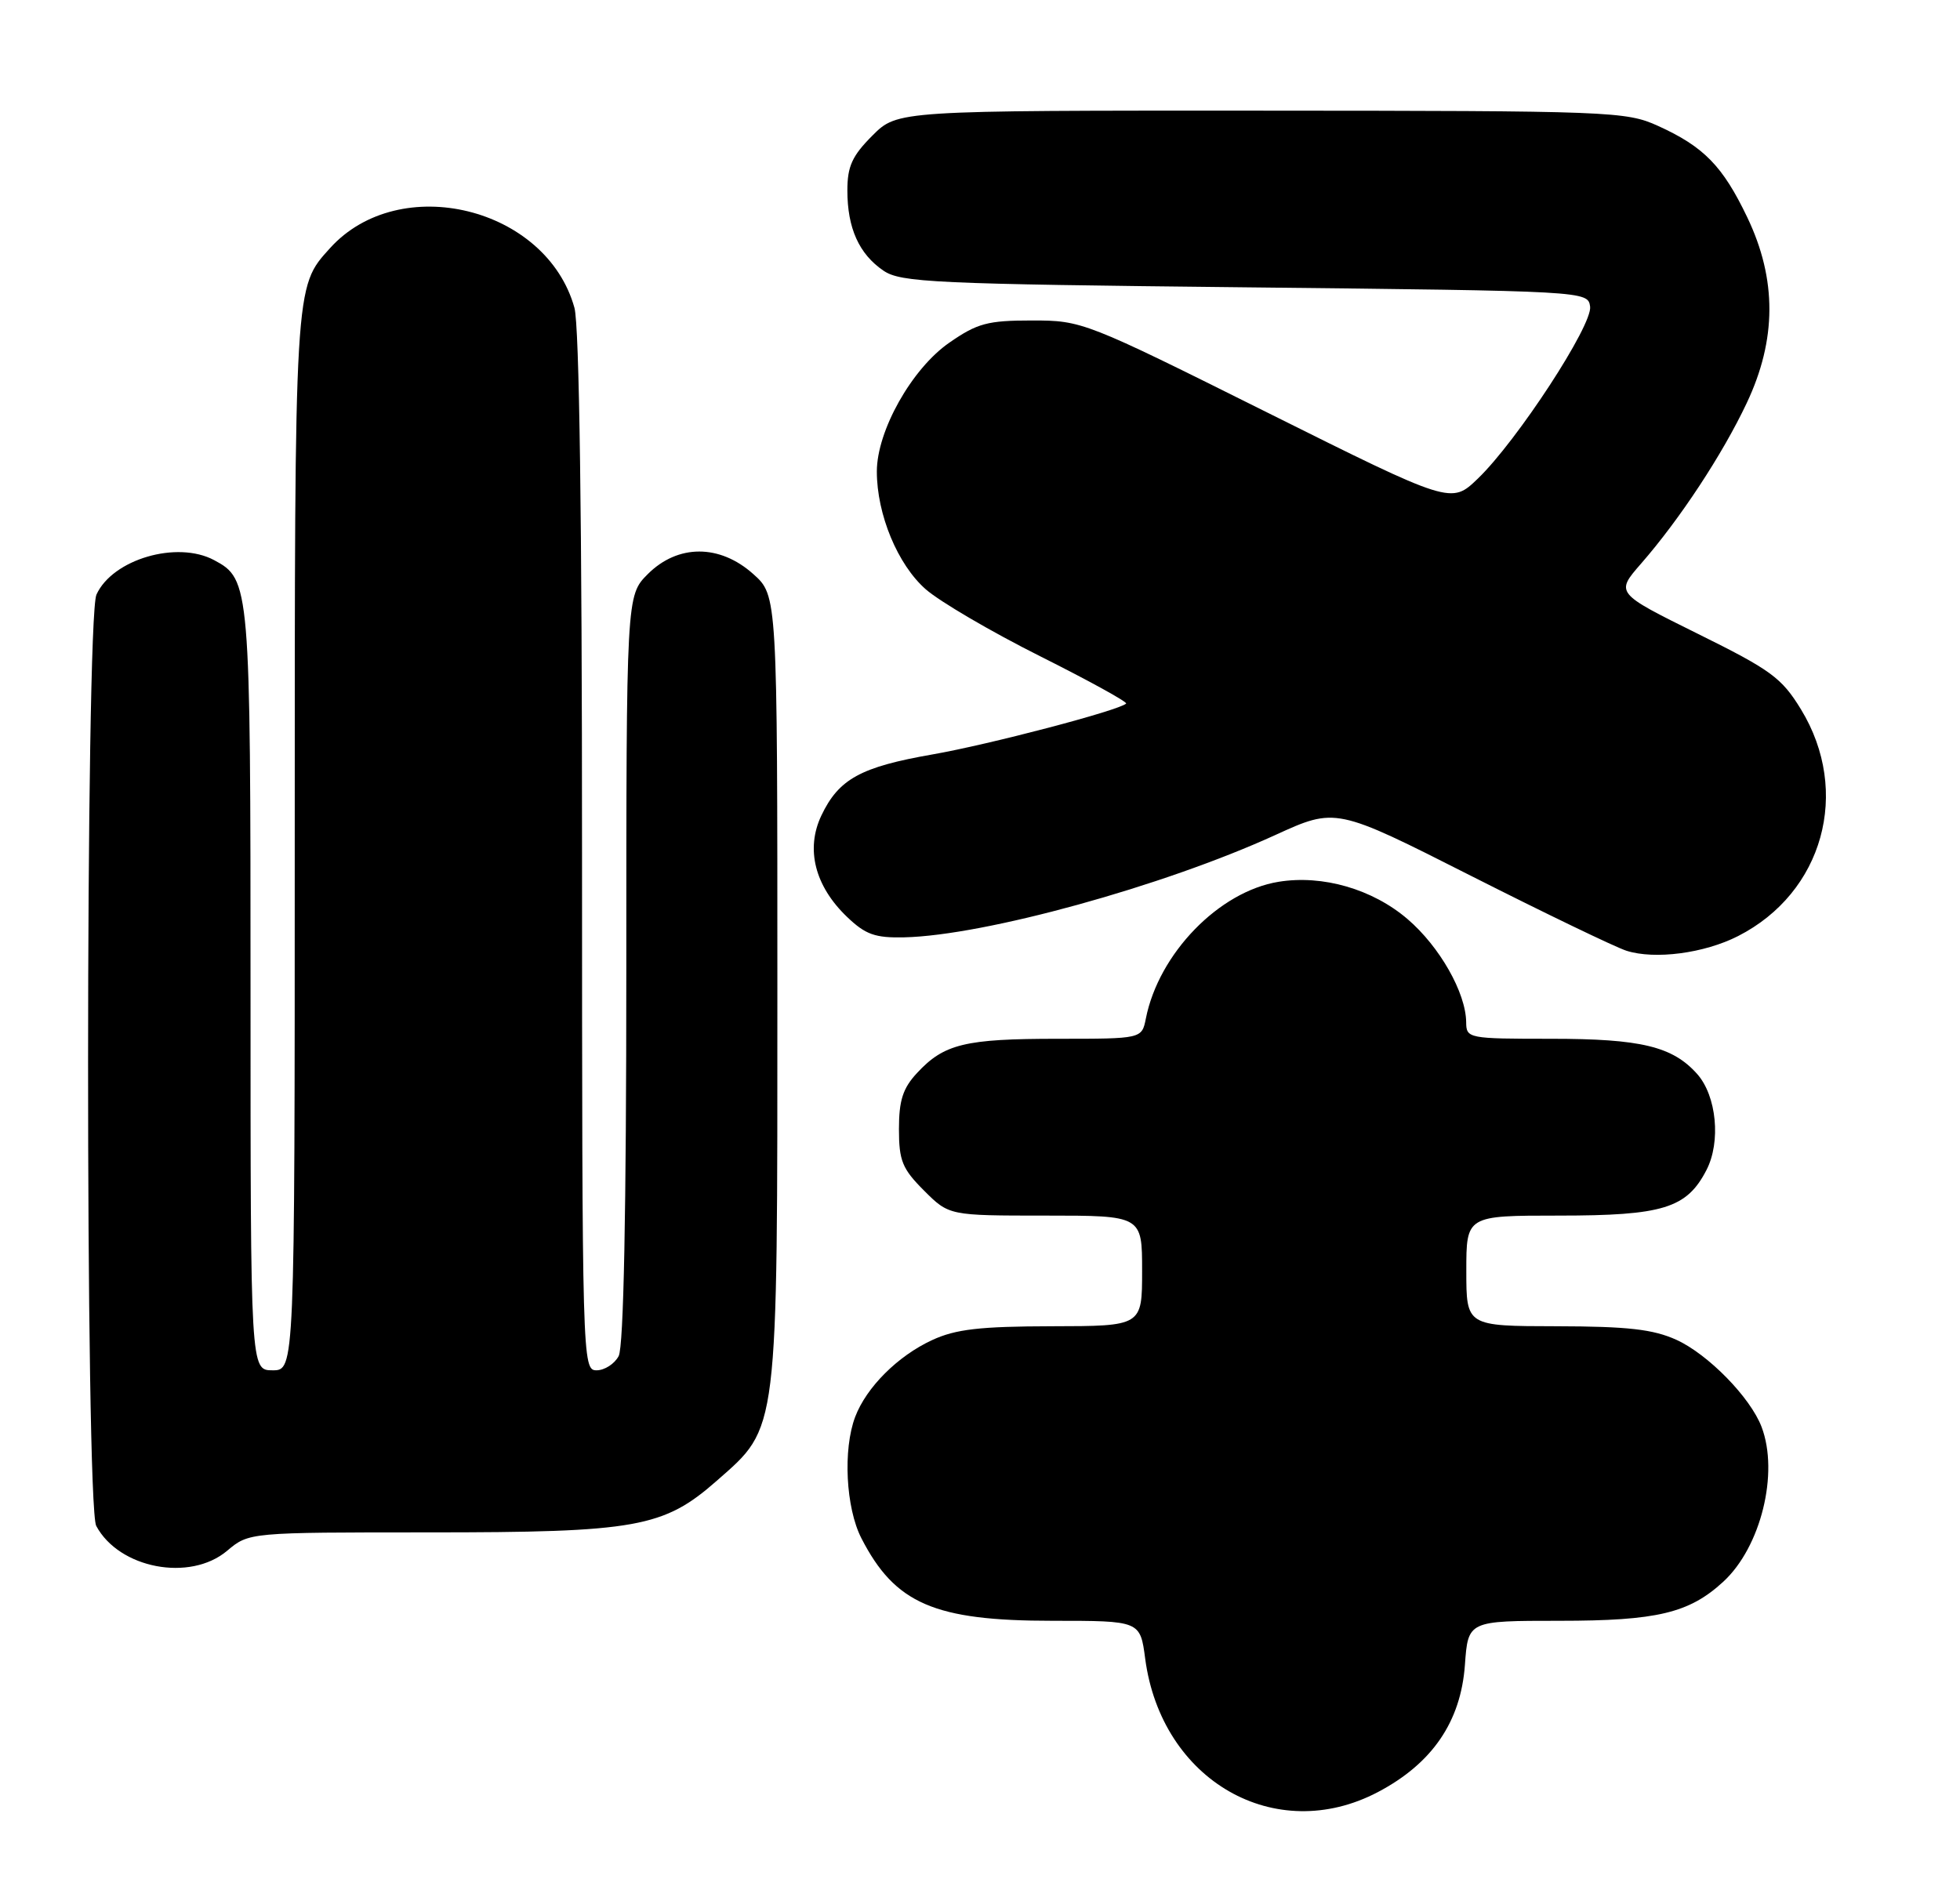 <?xml version="1.0" encoding="UTF-8" standalone="no"?>
<!DOCTYPE svg PUBLIC "-//W3C//DTD SVG 1.1//EN" "http://www.w3.org/Graphics/SVG/1.1/DTD/svg11.dtd" >
<svg xmlns="http://www.w3.org/2000/svg" xmlns:xlink="http://www.w3.org/1999/xlink" version="1.1" viewBox="0 0 266 256">
 <g >
 <path fill="currentColor"
d=" M 187.00 243.25 C 194.37 239.37 198.25 233.71 198.81 225.99 C 199.24 220.00 199.24 220.00 211.65 220.00 C 224.87 220.00 229.24 218.96 233.87 214.70 C 238.97 210.01 241.46 199.96 239.07 193.68 C 237.55 189.68 231.81 183.82 227.51 181.86 C 224.34 180.43 220.93 180.04 211.25 180.02 C 199.00 180.00 199.00 180.00 199.00 172.50 C 199.00 165.00 199.00 165.00 211.55 165.00 C 225.69 165.00 228.91 164.01 231.59 158.82 C 233.57 154.99 232.97 148.75 230.33 145.78 C 227.00 142.04 222.71 141.00 210.53 141.00 C 199.25 141.00 199.00 140.95 198.98 138.75 C 198.94 134.75 195.38 128.48 191.02 124.75 C 186.27 120.68 179.50 118.72 173.53 119.69 C 165.44 121.00 157.26 129.42 155.51 138.25 C 154.96 141.00 154.96 141.00 143.55 141.00 C 130.97 141.00 128.12 141.69 124.46 145.64 C 122.53 147.71 122.00 149.37 122.00 153.25 C 122.00 157.55 122.45 158.65 125.40 161.60 C 128.80 165.00 128.80 165.00 141.90 165.00 C 155.00 165.00 155.00 165.00 155.00 172.50 C 155.00 180.00 155.00 180.00 142.75 180.02 C 132.97 180.04 129.69 180.42 126.50 181.90 C 121.84 184.05 117.58 188.31 116.06 192.32 C 114.38 196.76 114.79 204.67 116.90 208.79 C 121.47 217.69 126.81 220.00 142.84 220.00 C 154.74 220.00 154.74 220.00 155.42 225.15 C 157.62 241.71 173.08 250.57 187.00 243.25 Z  M 30.82 210.50 C 33.79 208.00 33.79 208.00 58.21 208.00 C 86.39 208.00 90.06 207.34 97.28 200.99 C 105.69 193.59 105.50 195.09 105.50 134.17 C 105.50 80.84 105.50 80.84 102.23 77.92 C 97.67 73.84 92.00 73.85 87.92 77.92 C 85.00 80.85 85.00 80.85 85.00 131.49 C 85.00 164.49 84.64 182.81 83.96 184.07 C 83.40 185.13 82.05 186.00 80.96 186.00 C 79.03 186.00 79.00 184.91 78.99 115.75 C 78.99 70.51 78.62 44.18 77.96 41.78 C 74.16 28.10 54.23 23.24 44.79 33.68 C 39.95 39.03 40.00 38.19 40.00 114.47 C 40.00 186.00 40.00 186.00 37.00 186.00 C 34.00 186.00 34.00 186.00 34.00 134.45 C 34.00 79.36 33.94 78.64 29.06 76.03 C 24.03 73.34 15.27 75.91 13.09 80.71 C 11.59 84.00 11.57 204.32 13.06 207.12 C 16.16 212.91 25.78 214.74 30.82 210.50 Z  M 235.88 127.06 C 247.44 121.17 251.24 107.47 244.42 96.29 C 241.79 91.99 240.35 90.94 230.36 86.00 C 219.24 80.49 219.24 80.49 222.72 76.50 C 227.97 70.48 233.76 61.69 237.05 54.72 C 241.13 46.10 241.16 37.92 237.13 29.50 C 233.80 22.54 231.24 19.91 225.00 17.08 C 220.67 15.12 218.66 15.04 171.15 15.02 C 121.80 15.00 121.80 15.00 118.40 18.40 C 115.65 21.15 115.00 22.58 115.00 25.85 C 115.00 30.96 116.58 34.48 119.90 36.74 C 122.26 38.34 126.72 38.55 169.00 39.00 C 215.35 39.50 215.50 39.51 215.80 41.61 C 216.16 44.11 205.89 59.84 200.56 64.97 C 196.95 68.44 196.95 68.44 171.94 55.97 C 147.22 43.64 146.86 43.50 140.05 43.50 C 134.03 43.50 132.63 43.88 128.84 46.51 C 123.74 50.04 119.00 58.48 119.00 64.00 C 119.00 69.83 121.83 76.65 125.64 79.99 C 127.56 81.67 134.54 85.76 141.17 89.08 C 147.79 92.40 153.04 95.29 152.83 95.50 C 151.91 96.42 134.25 101.06 126.57 102.40 C 116.78 104.11 113.83 105.74 111.47 110.70 C 109.31 115.25 110.59 120.28 114.96 124.46 C 117.47 126.86 118.76 127.32 122.73 127.23 C 133.63 126.98 157.87 120.29 173.06 113.35 C 181.29 109.59 181.29 109.59 199.63 118.88 C 209.71 123.98 219.21 128.56 220.73 129.05 C 224.59 130.28 231.29 129.40 235.88 127.06 Z "/>
</g>
</svg>